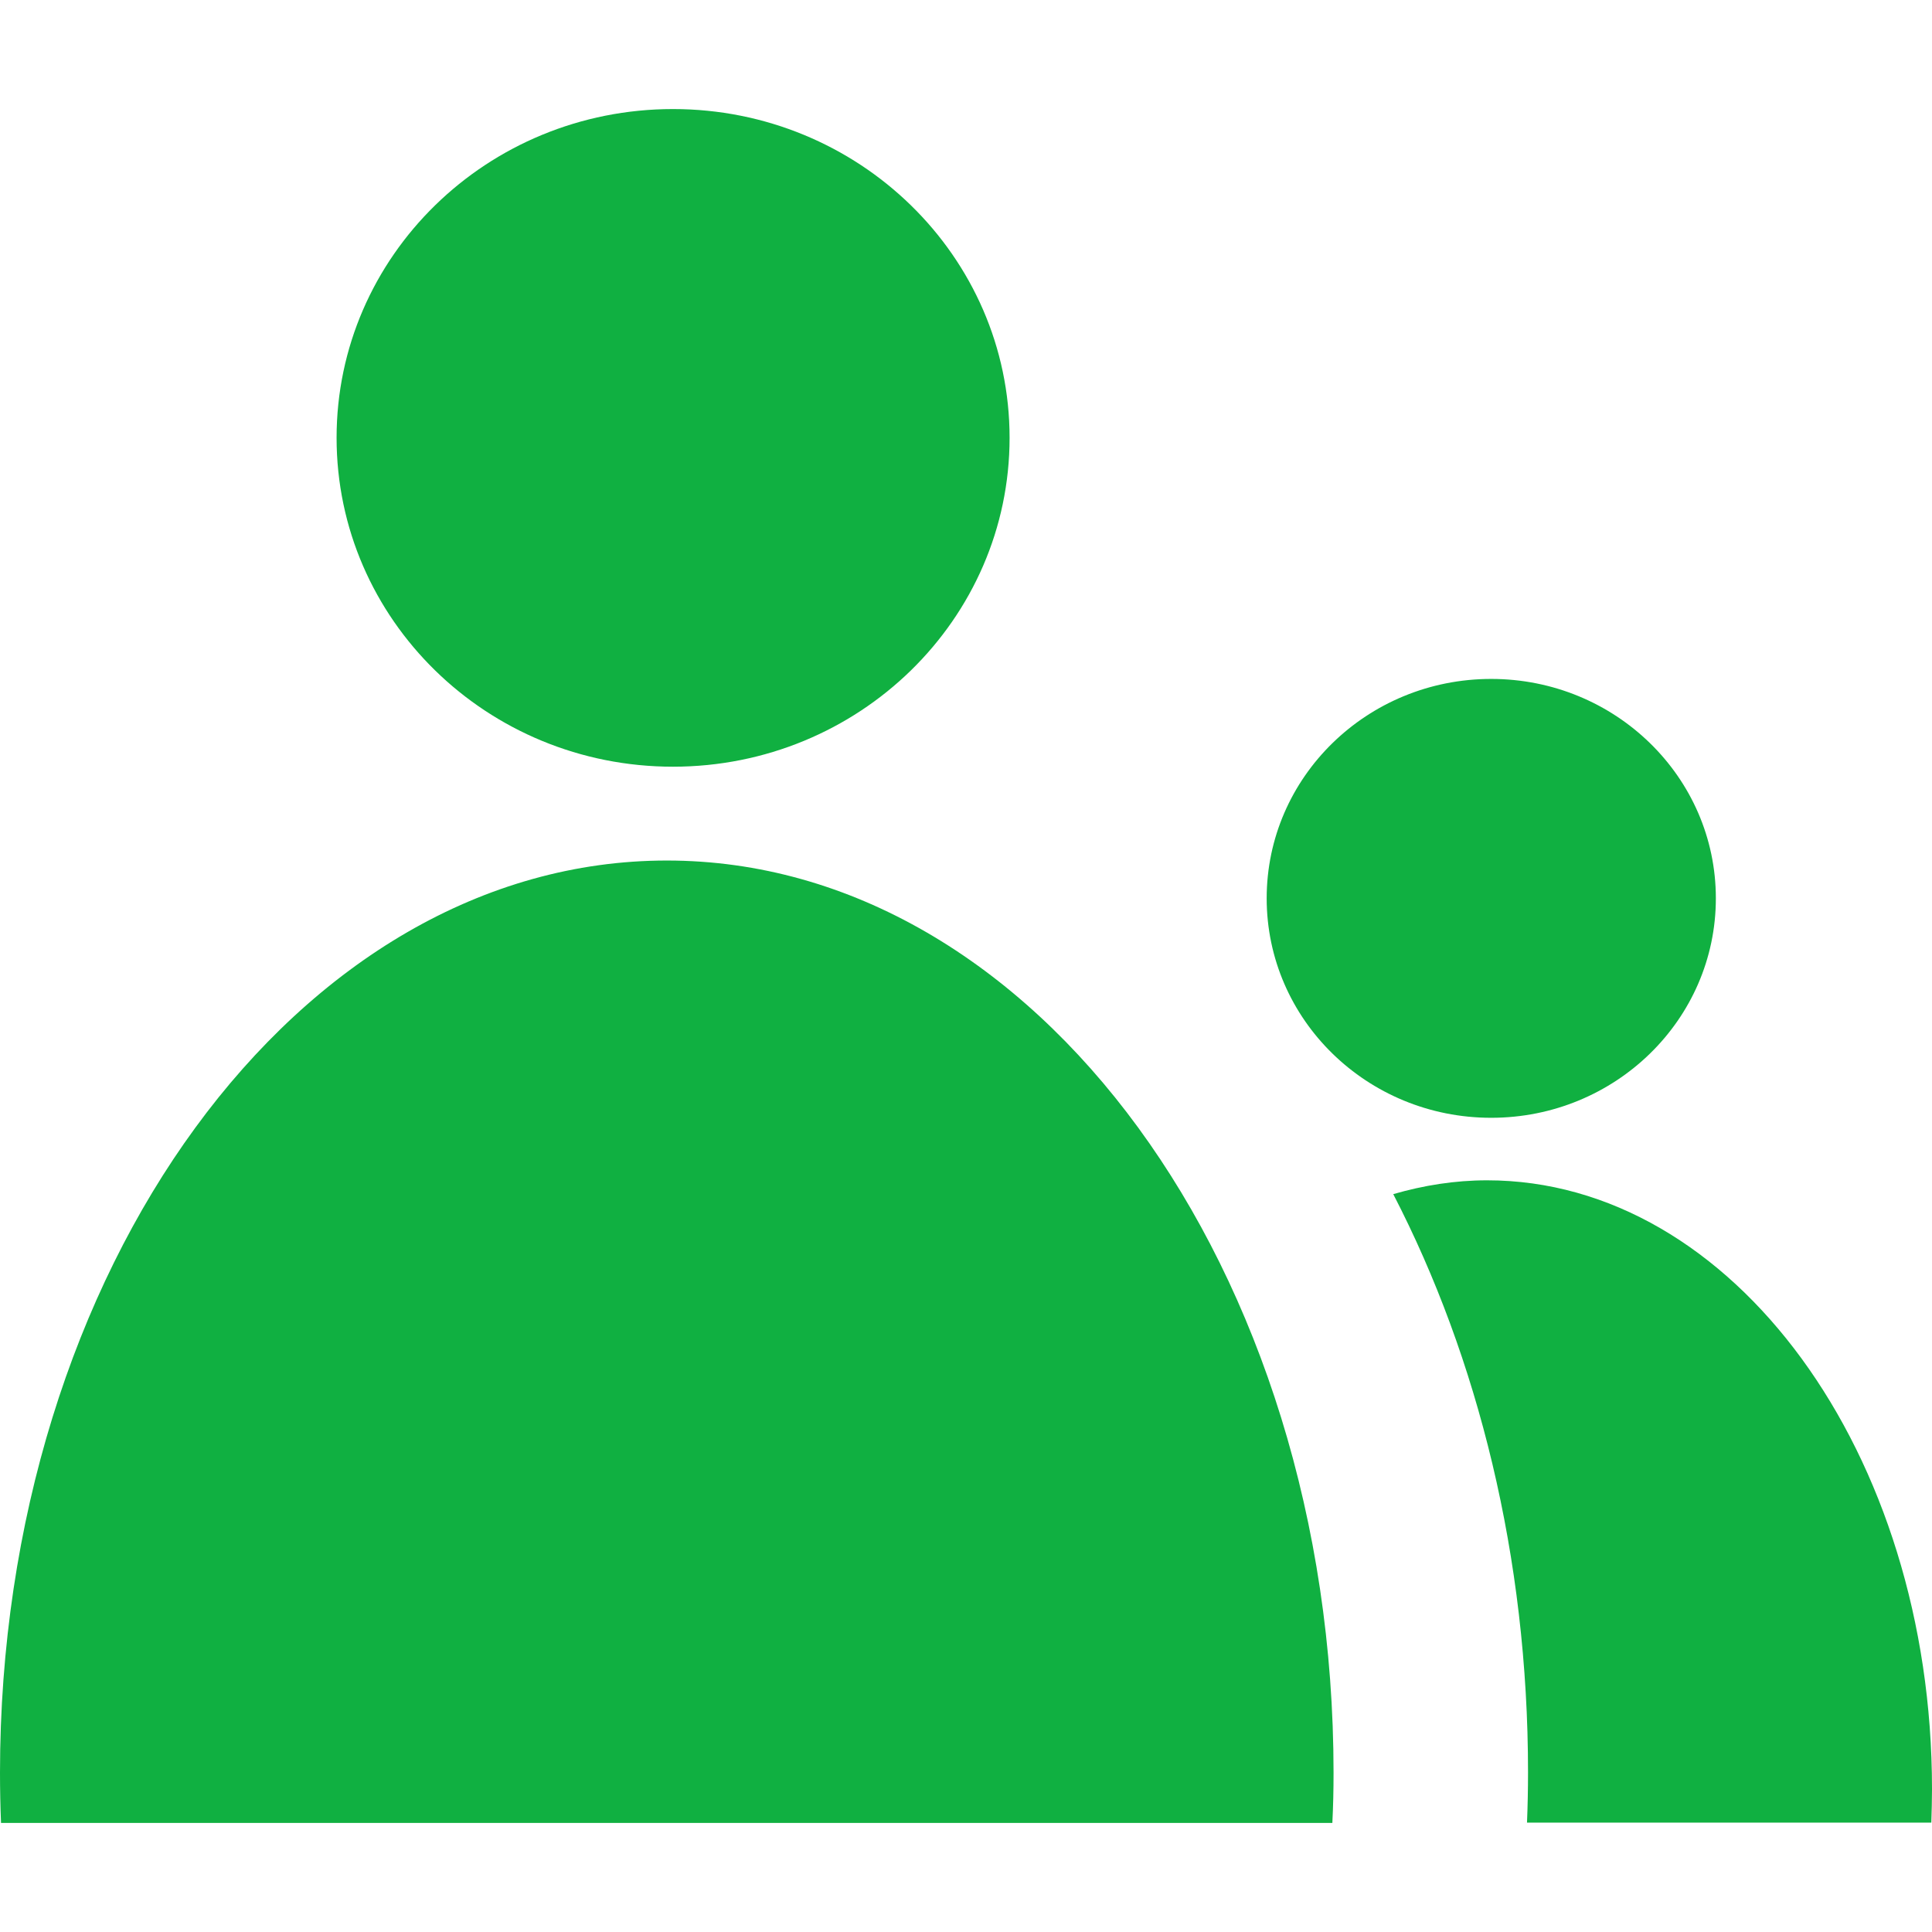 <?xml version="1.0" standalone="no"?><!DOCTYPE svg PUBLIC "-//W3C//DTD SVG 1.1//EN" "http://www.w3.org/Graphics/SVG/1.1/DTD/svg11.dtd"><svg t="1752573808615" class="icon" viewBox="0 0 1024 1024" version="1.1" xmlns="http://www.w3.org/2000/svg" p-id="12288" xmlns:xlink="http://www.w3.org/1999/xlink" width="200" height="200"><path d="M353.449 456.097C158.234 456.097 0 672.563 0 939.616c0 8.861 0.181 17.768 0.543 26.583h705.632c0.453-8.815 0.635-17.722 0.635-26.583 0-267.053-158.236-483.519-353.361-483.519m3.256-49.729c98.467 0 178.397-78.031 178.397-174.329 0-96.206-79.93-174.237-178.397-174.237-98.557 0-178.308 78.031-178.308 174.237 0 96.297 79.751 174.329 178.308 174.329M788.187 625.59c-17.089 0-33.638 2.666-49.731 7.323 44.849 86.757 71.432 192.323 71.432 306.478 0 8.859-0.182 17.768-0.543 26.627h214.295c0.18-5.876 0.361-11.845 0.361-17.768-0.001-178.124-105.61-322.66-235.814-322.66m121.251-149.464c0-64.243-53.349-116.28-119.083-116.28s-118.991 52.037-118.991 116.28c0 64.288 53.257 116.326 118.991 116.326s119.083-52.038 119.083-116.326" fill="#10b041" p-id="12289"></path></svg>